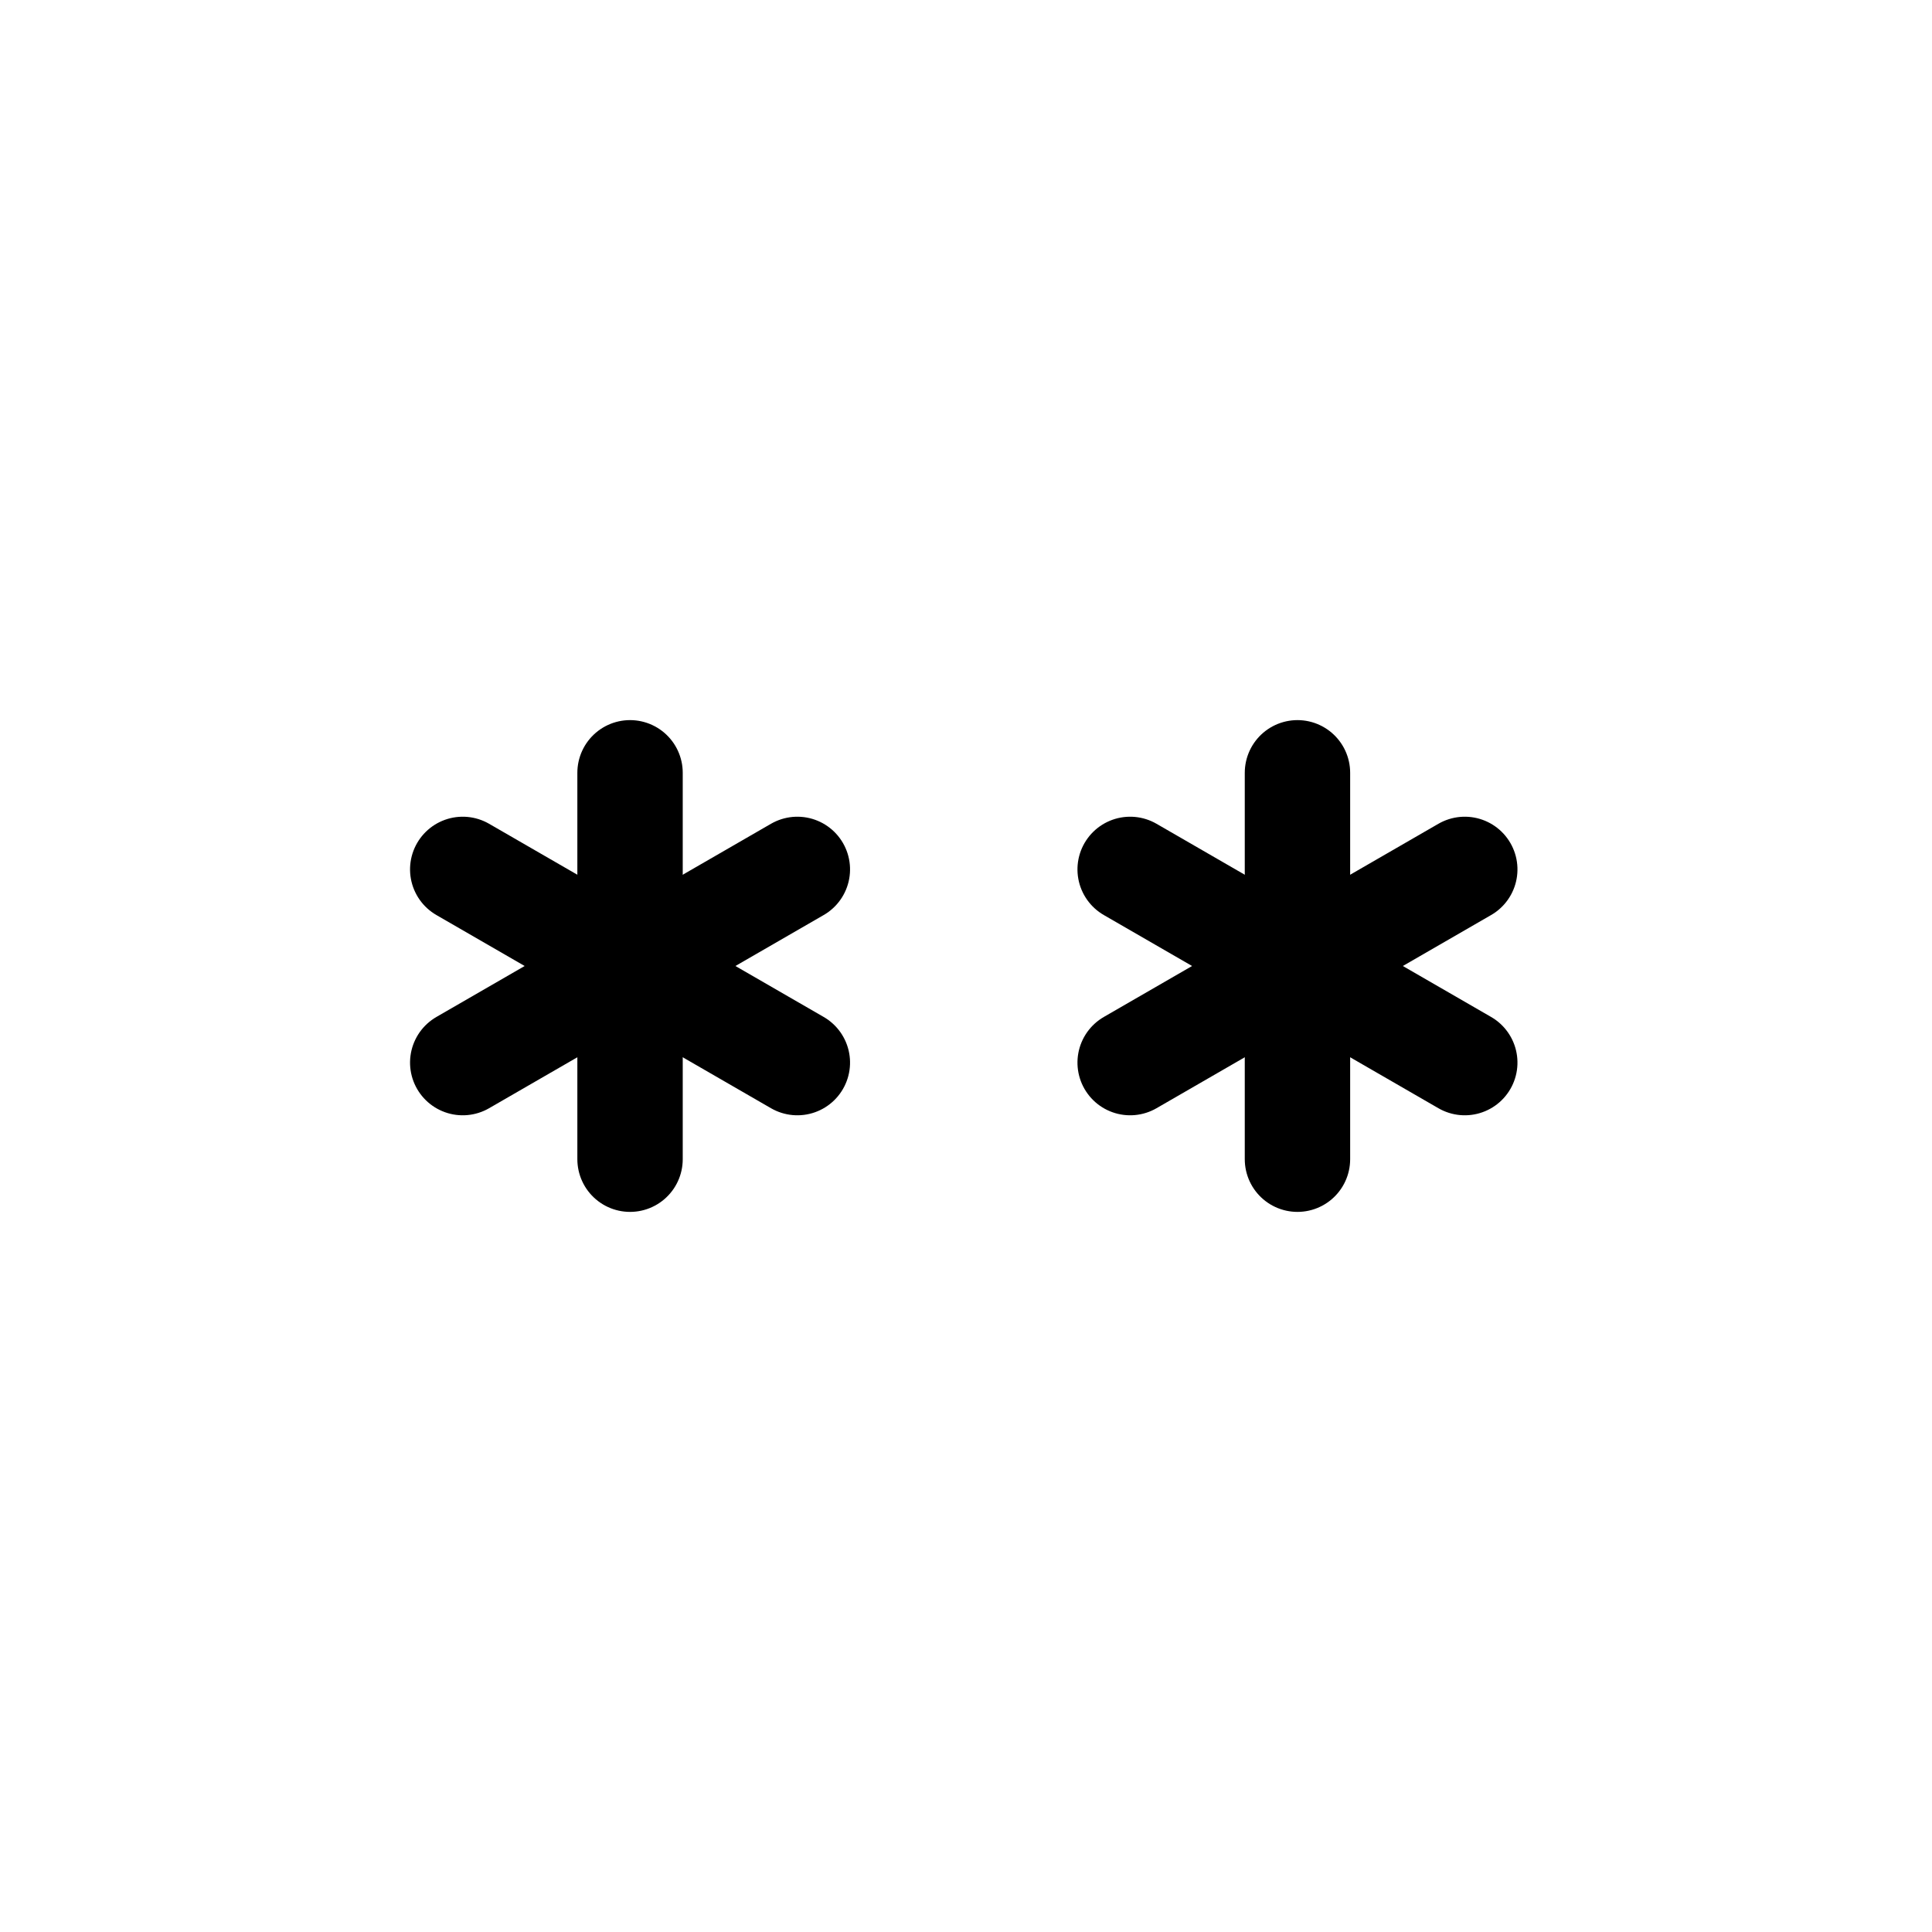 <?xml version="1.0" encoding="UTF-8" standalone="no"?>
<svg
   xmlns:dc="http://purl.org/dc/elements/1.1/"
   xmlns:cc="http://creativecommons.org/ns#"
   xmlns:rdf="http://www.w3.org/1999/02/22-rdf-syntax-ns#"
   xmlns:svg="http://www.w3.org/2000/svg"
   xmlns="http://www.w3.org/2000/svg"
   xmlns:xlink="http://www.w3.org/1999/xlink"
   xmlns:sodipodi="http://sodipodi.sourceforge.net/DTD/sodipodi-0.dtd"
   xmlns:inkscape="http://www.inkscape.org/namespaces/inkscape"
   version="1.1"
   width="55"
   height="55"
   viewBox="0 0 55 55"
   id="svg3786"
   inkscape:version="0.48.4 r9939"
   sodipodi:docname="ww 72.svg">
  <defs
     id="defs12">
    <marker
       refX="0"
       refY="0"
       orient="auto"
       id="TriangleOutS"
       style="overflow:visible">
      <path
         inkscape:connector-curvature="0"
         d="m 5.77,0 -8.65,5 0,-10 8.65,5 z"
         transform="scale(0.2,0.2)"
         id="path4022"
         style="fill-rule:evenodd;stroke:#000000;stroke-width:1pt;marker-start:none" />
    </marker>
  </defs>
  <sodipodi:namedview
     pagecolor="#ffffff"
     bordercolor="#666666"
     borderopacity="1"
     objecttolerance="10"
     gridtolerance="10"
     guidetolerance="10"
     inkscape:pageopacity="0"
     inkscape:pageshadow="2"
     inkscape:window-width="675"
     inkscape:window-height="480"
     id="namedview10"
     showgrid="false"
     inkscape:zoom="4.2909091"
     inkscape:cx="27.435539"
     inkscape:cy="27.5"
     inkscape:window-x="691"
     inkscape:window-y="69"
     inkscape:window-maximized="0"
     inkscape:current-layer="svg3786" />
  <title
     id="title3">Total cloud cover: 0 zero</title>
  <desc
     id="desc5">WMO international weather symbol: Total cloud cover: 0 zero</desc>
  <g
     transform="translate(27.436,27.5)"
     id="g3458">
    <g
       id="g5"
       transform="translate(-9.5,0)">
      <g
         id="ww_70">
        <path
           inkscape:connector-curvature="0"
           style="stroke:#000000;stroke-width:3;stroke-linecap:round"
           id="ww70arm"
           d="m 0,-5.5 v 11" />
        <use
           xlink:href="#ww70arm"
           height="1"
           width="1"
           y="0"
           x="0"
           id="use9"
           transform="matrix(0.5,0.866,-0.866,0.5,0,0)" />
        <use
           xlink:href="#ww70arm"
           height="1"
           width="1"
           y="0"
           x="0"
           id="use11"
           transform="matrix(-0.5,0.866,-0.866,-0.5,0,0)" />
      </g>
    </g>
    <use
       xlink:href="#ww_70"
       height="1"
       width="1"
       y="0"
       x="9.5"
       id="use13" />
  </g>
</svg>
